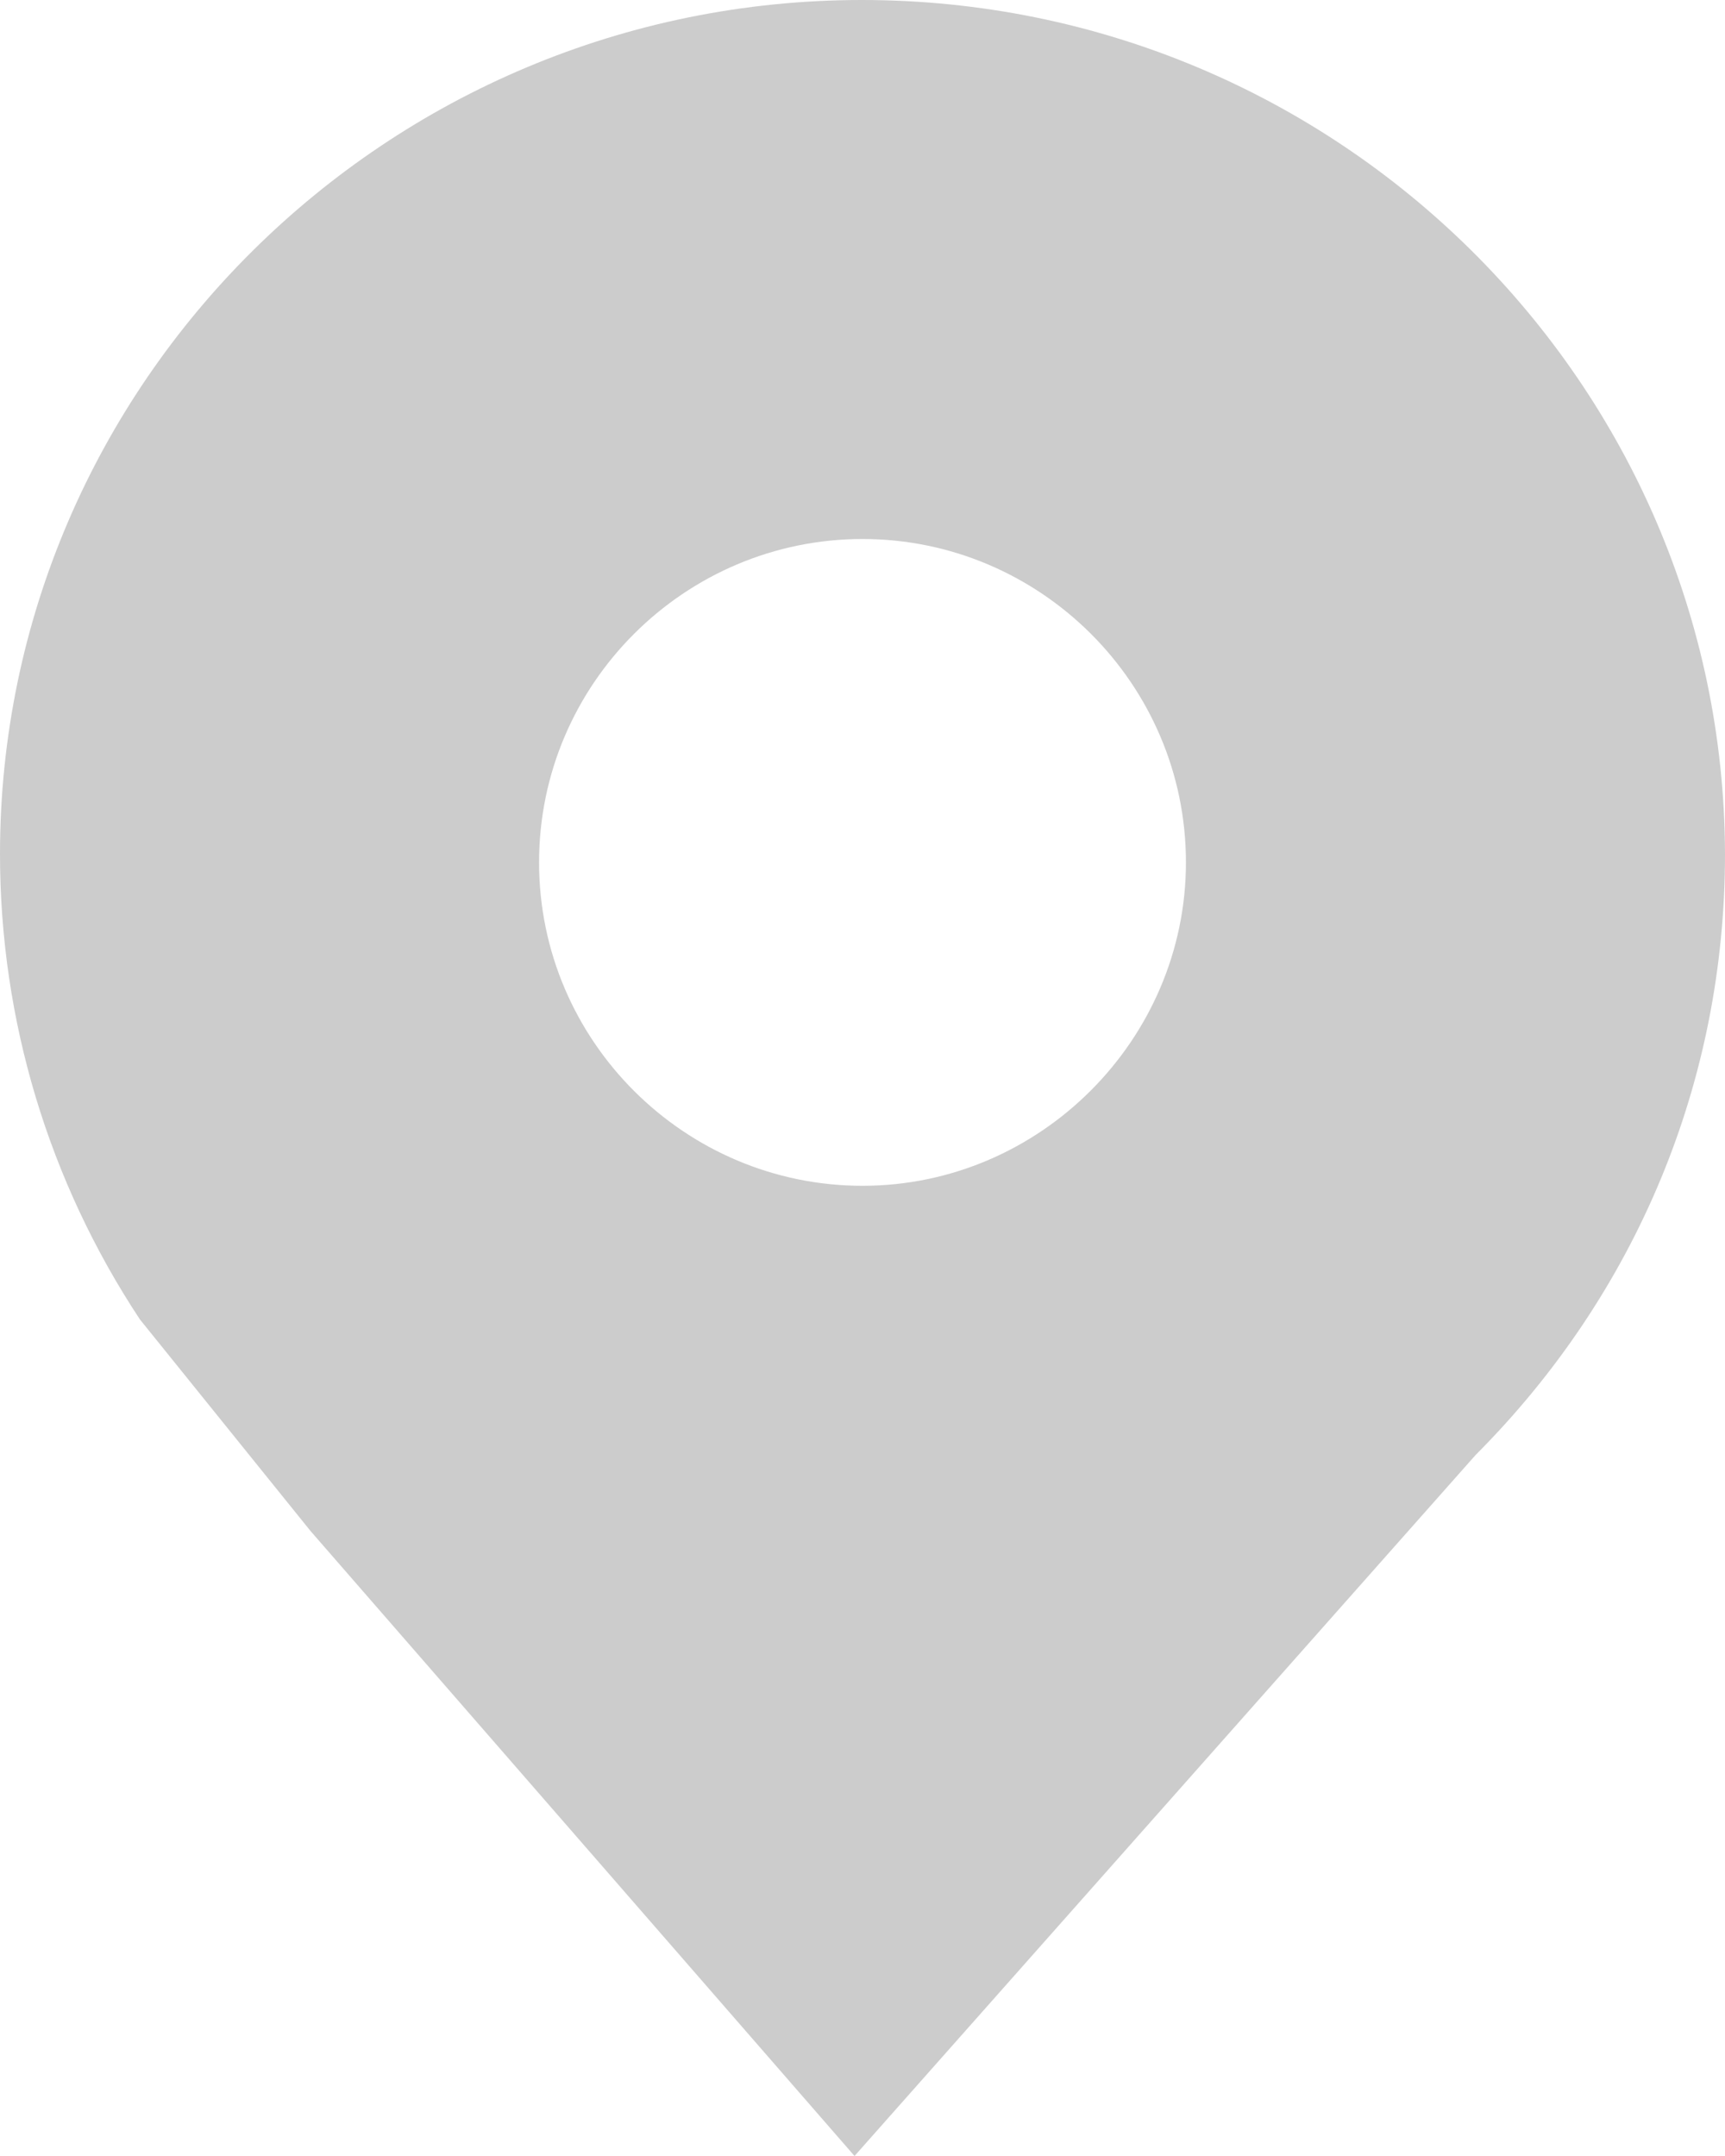 <?xml version="1.0" encoding="UTF-8" standalone="no"?>
<svg width="8px" height="10px" viewBox="0 0 8 10" version="1.1" xmlns="http://www.w3.org/2000/svg" xmlns:xlink="http://www.w3.org/1999/xlink">
    <!-- Generator: Sketch 48.2 (47327) - http://www.bohemiancoding.com/sketch -->
    <title>坐标</title>
    <desc>Created with Sketch.</desc>
    <defs></defs>
    <g id="6-1024-实时数据－全部门店" stroke="none" stroke-width="1" fill="none" fill-rule="evenodd" transform="translate(-420, -1443)">
        <g id="Group-8" transform="translate(215, 1418)" fill="#CCCCCC" fill-rule="nonzero">
            <g id="Group-28" transform="translate(205, 24)">
                <path d="M3.997,1 C1.795,1 0,2.779 0,4.961 C0,5.732 0.226,6.48 0.649,7.12 L1.44,8.101 L3.963,11 L6.843,7.749 C7.594,6.996 8,6.01 8,4.961 C7.994,2.779 6.205,1 3.997,1 Z M4,6.5 C3.176,6.5 2.5,5.828 2.5,5 C2.5,4.172 3.176,3.5 4,3.5 C4.824,3.5 5.5,4.172 5.5,5 C5.5,5.821 4.824,6.5 4,6.5 Z" id="坐标"></path>
            </g>
        </g>
    </g>
</svg>